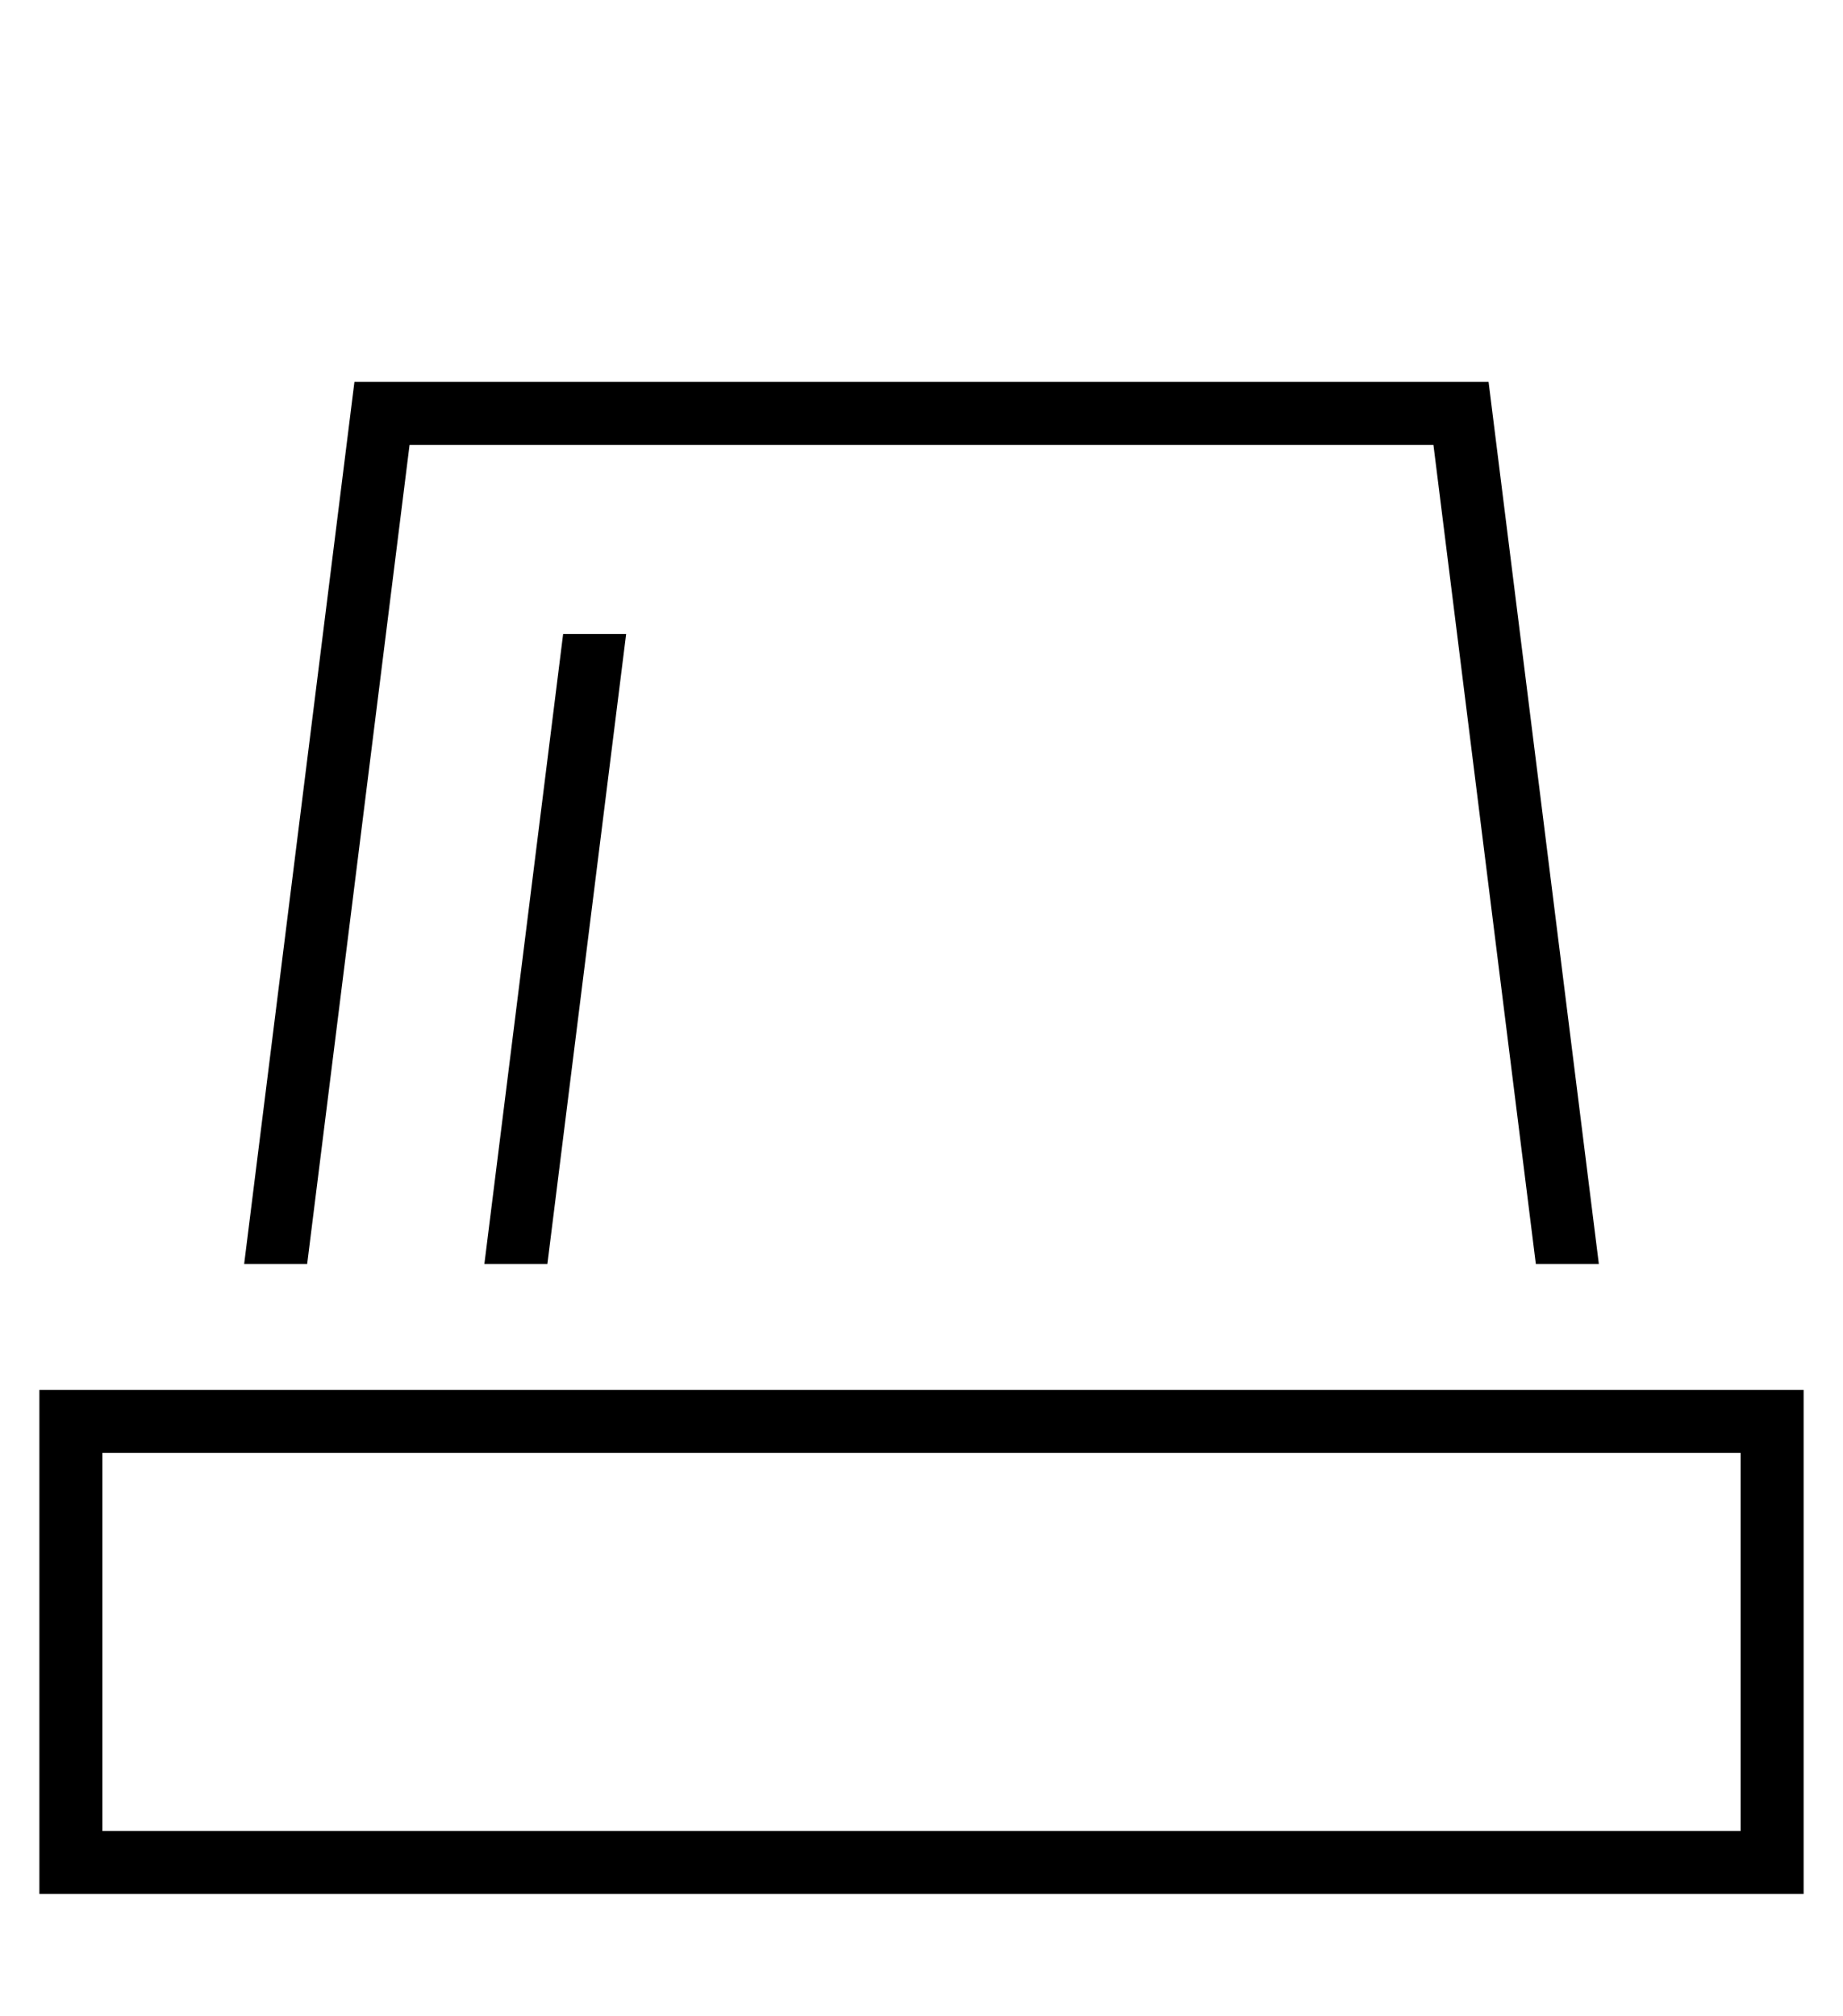 <?xml version="1.0" standalone="no"?>
<!DOCTYPE svg PUBLIC "-//W3C//DTD SVG 1.1//EN" "http://www.w3.org/Graphics/SVG/1.1/DTD/svg11.dtd" >
<svg xmlns="http://www.w3.org/2000/svg" xmlns:xlink="http://www.w3.org/1999/xlink" version="1.1" viewBox="-10 -40 468 512">
   <path fill="currentColor"
d="M368 57l28 224l-28 -224l28 224h-16v0l-26 -208v0h-260v0l-26 208v0h-16v0l28 -224v0h288v0zM149 121l-20 160l20 -160l-20 160h-16v0l20 -160v0h16v0zM16 329v96v-96v96h416v0v-96v0h-416v0zM0 313h16h-16h448v16v0v96v0v16v0h-16h-432v-16v0v-96v0v-16v0z" />
</svg>
